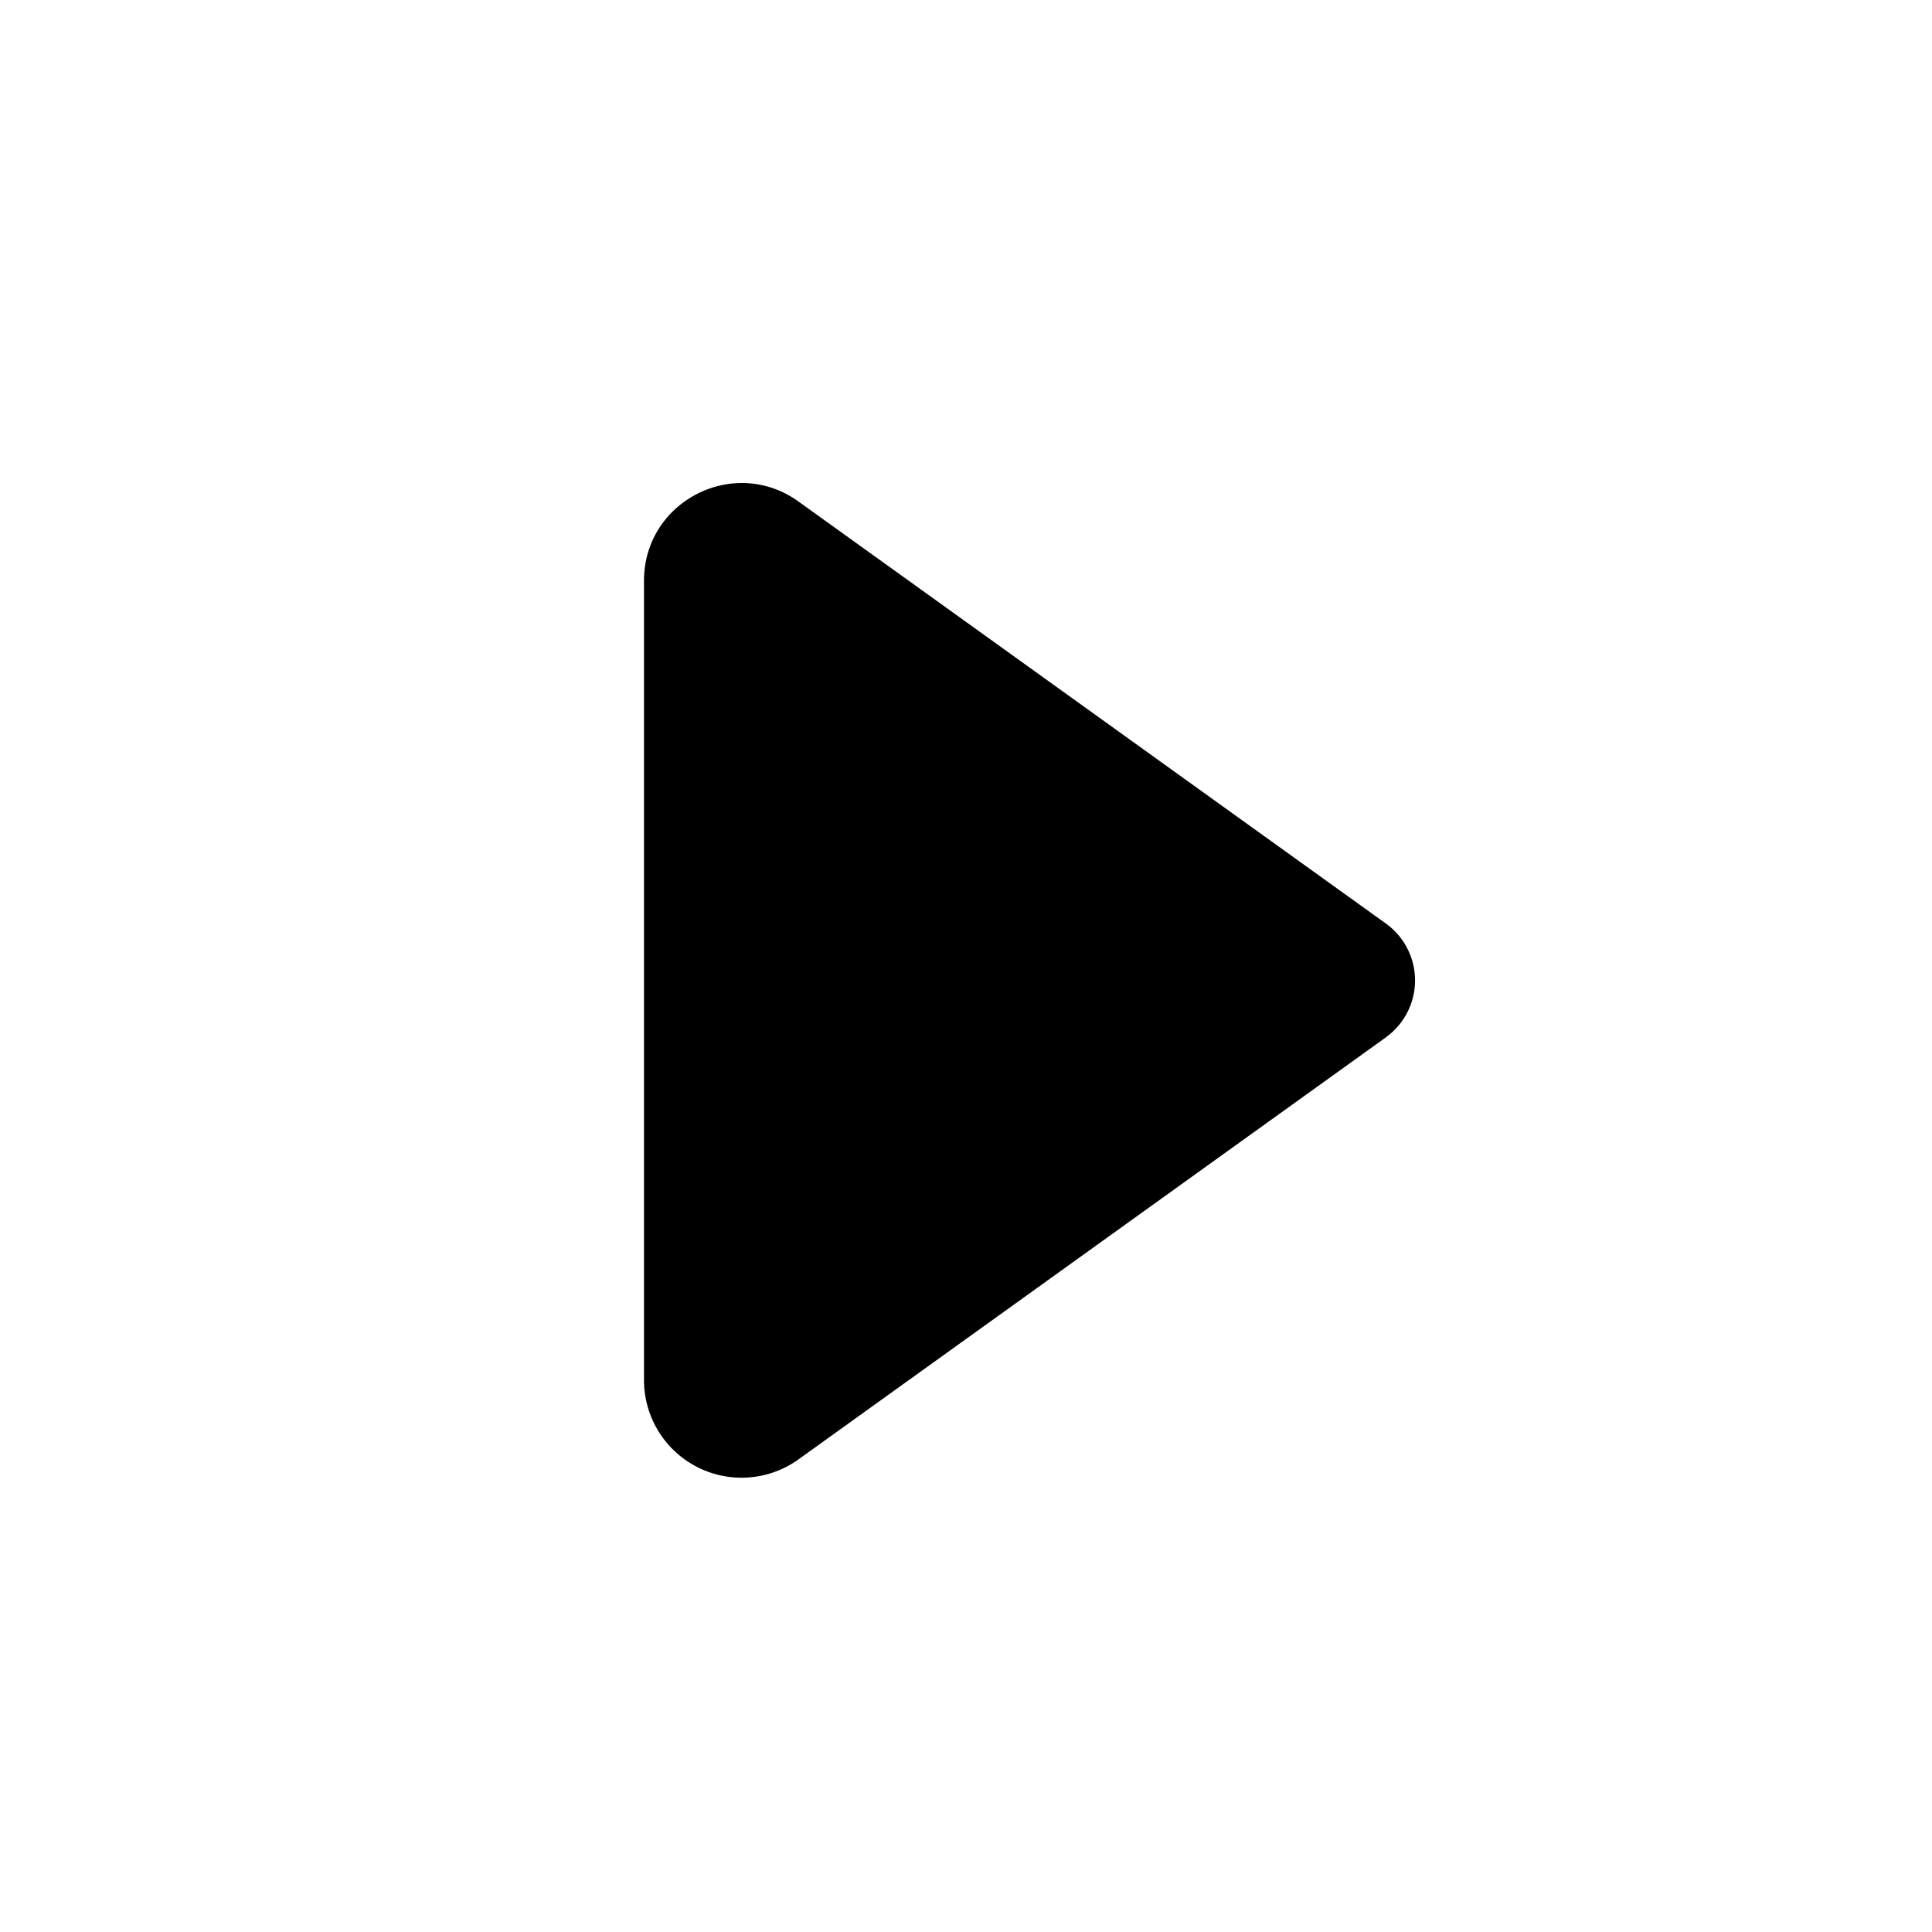 <svg id="communication--av--player--play" xmlns="http://www.w3.org/2000/svg" viewBox="0 0 24 24"><path  d="M17.218 12.885l-7.299 5.244A1.212 1.212 0 018 17.145V7.214c0-.987 1.117-1.56 1.919-.984l7.299 5.244a.87.87 0 010 1.41"/></svg>